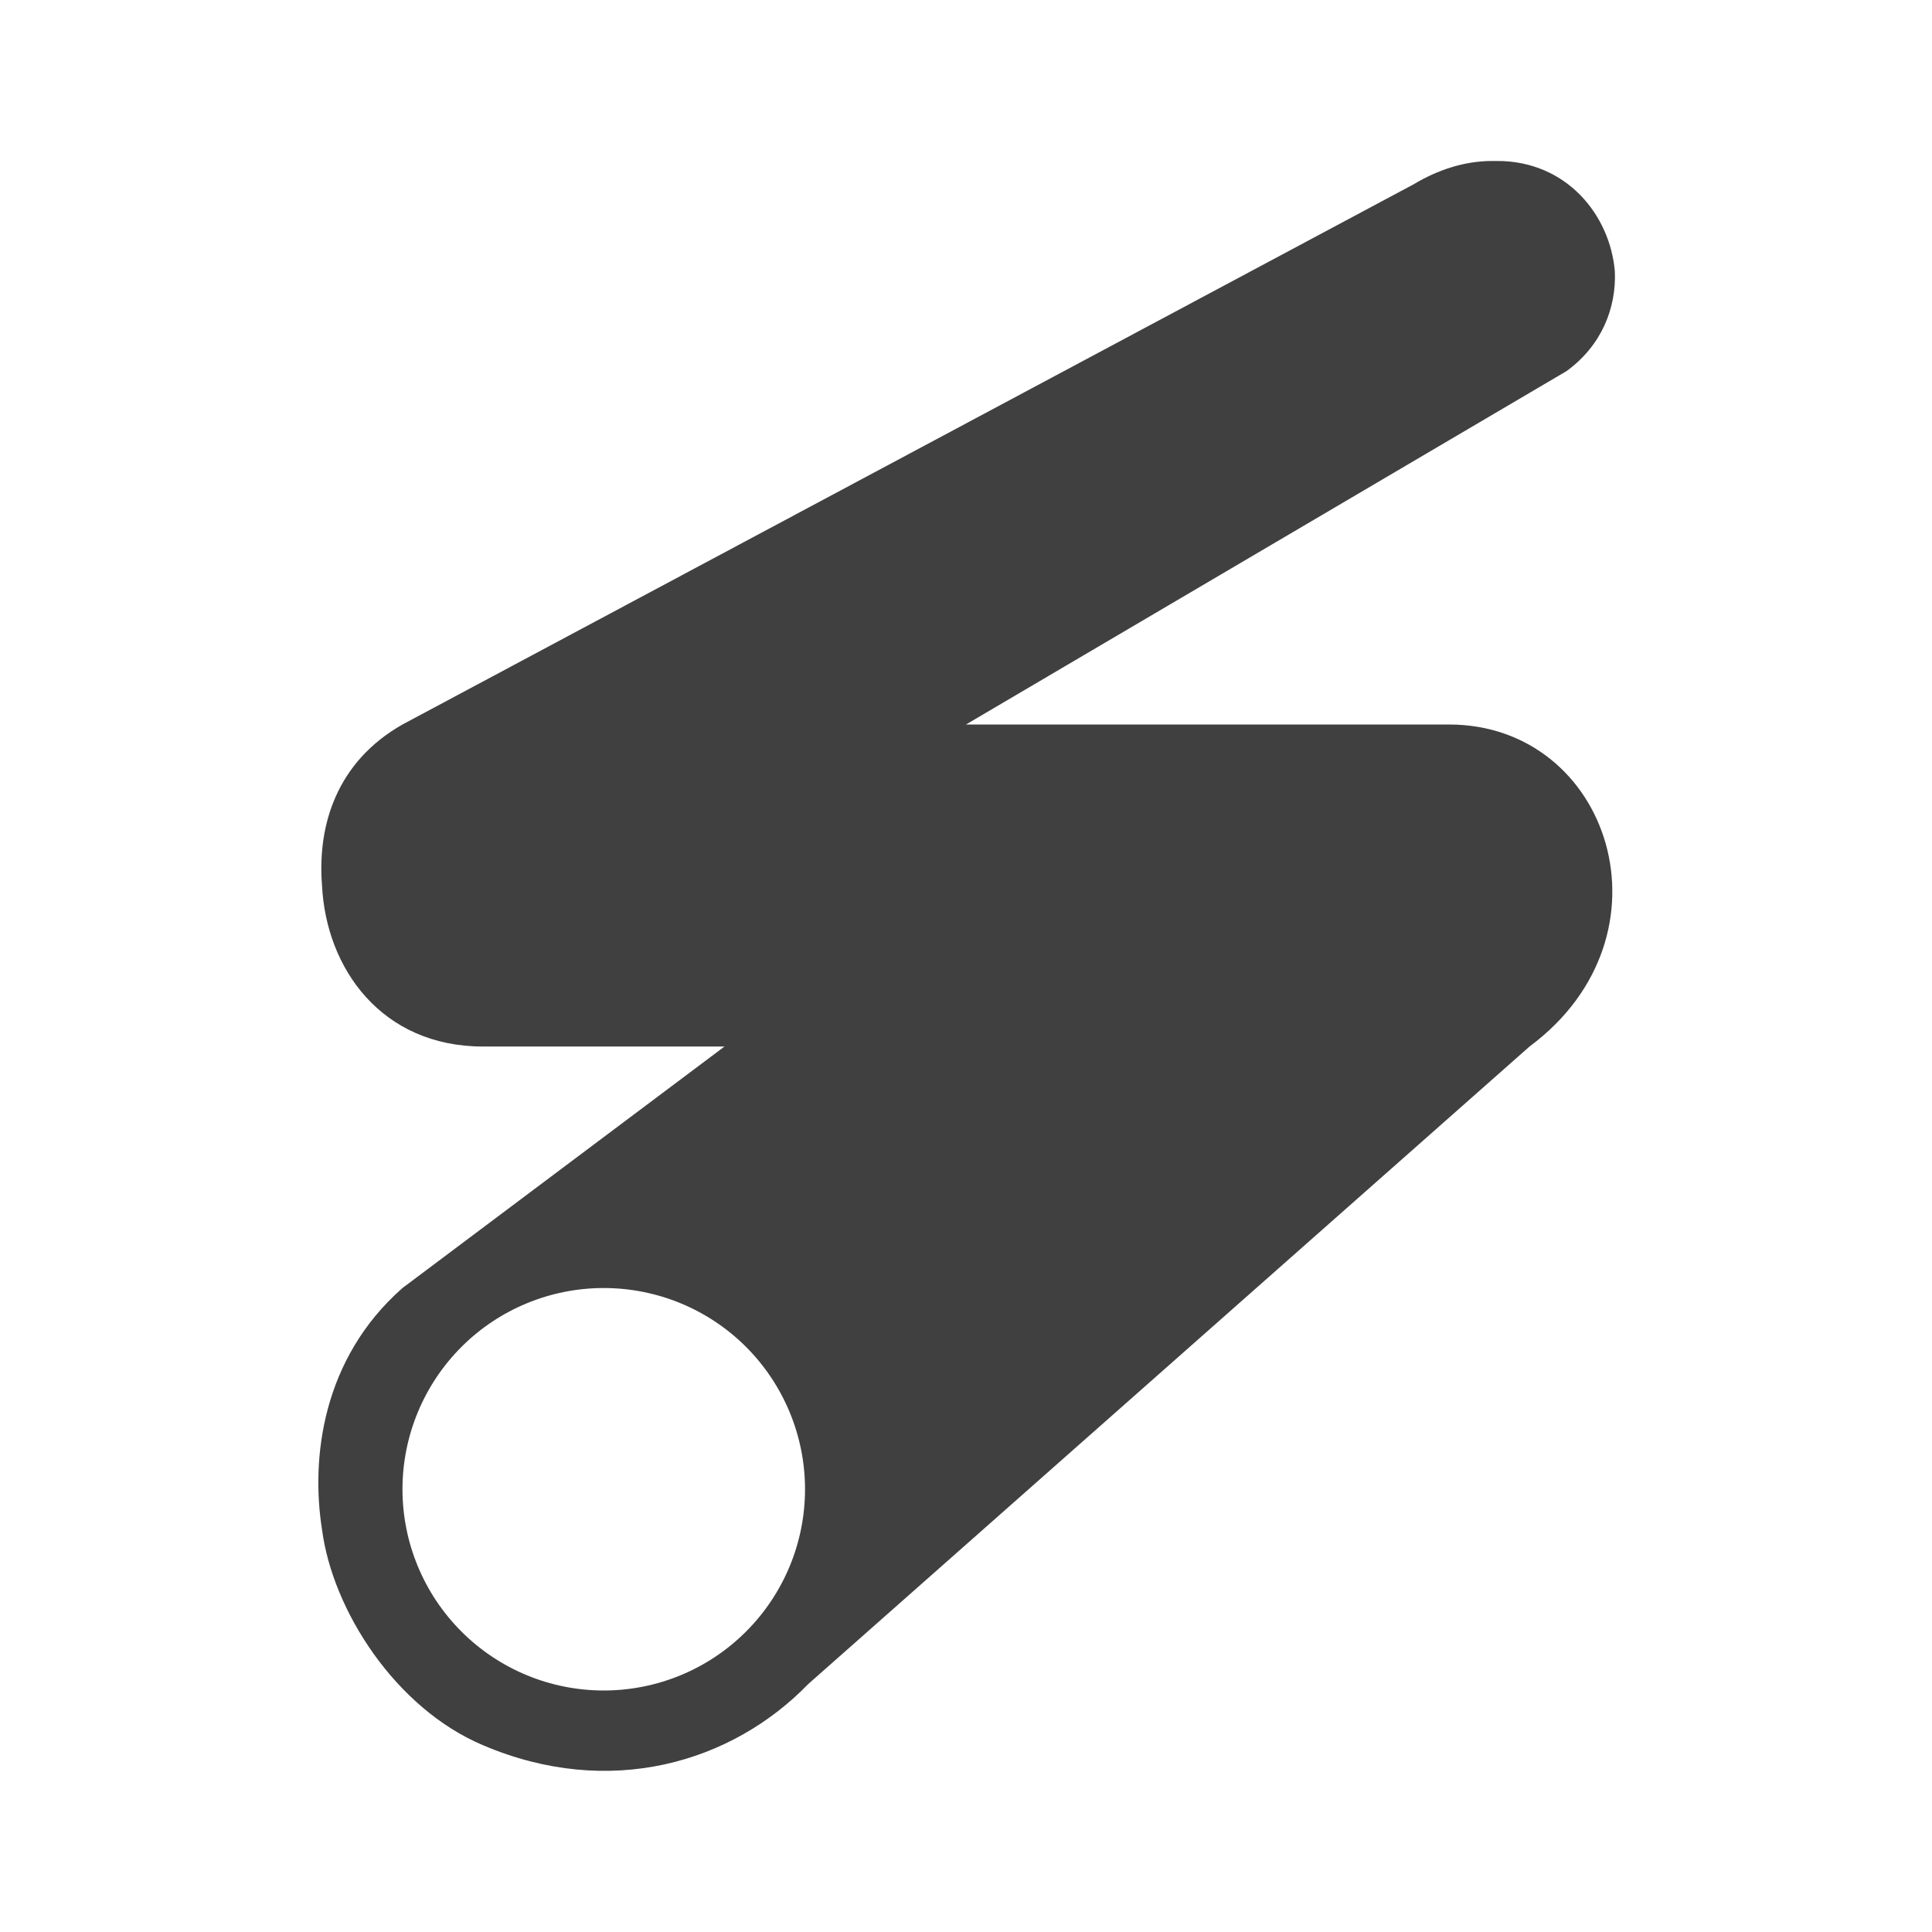 <svg width="25" height="25" viewBox="0 0 25 25" fill="#404040" xmlns="http://www.w3.org/2000/svg">
<path d="M9.375 13.542L5.208 16.667C4.167 17.583 4.021 18.875 4.167 19.792C4.302 20.833 5.115 22.104 6.25 22.583C7.885 23.281 9.469 22.812 10.458 21.792L19.792 13.542C21.729 12.104 20.833 9.375 18.75 9.375H12.5L20.271 4.802C20.729 4.469 20.917 3.979 20.896 3.51C20.833 2.781 20.271 2.083 19.375 2.083H19.312C18.948 2.083 18.604 2.198 18.292 2.385L5.208 9.375C4.365 9.854 4.104 10.667 4.167 11.458C4.219 12.531 4.938 13.542 6.25 13.542M5.208 19.271C5.208 18.58 5.483 17.918 5.971 17.429C6.459 16.941 7.122 16.667 7.812 16.667C8.503 16.667 9.166 16.941 9.654 17.429C10.142 17.918 10.417 18.58 10.417 19.271C10.417 19.962 10.142 20.624 9.654 21.112C9.166 21.601 8.503 21.875 7.812 21.875C7.122 21.875 6.459 21.601 5.971 21.112C5.483 20.624 5.208 19.962 5.208 19.271Z" />
</svg>
